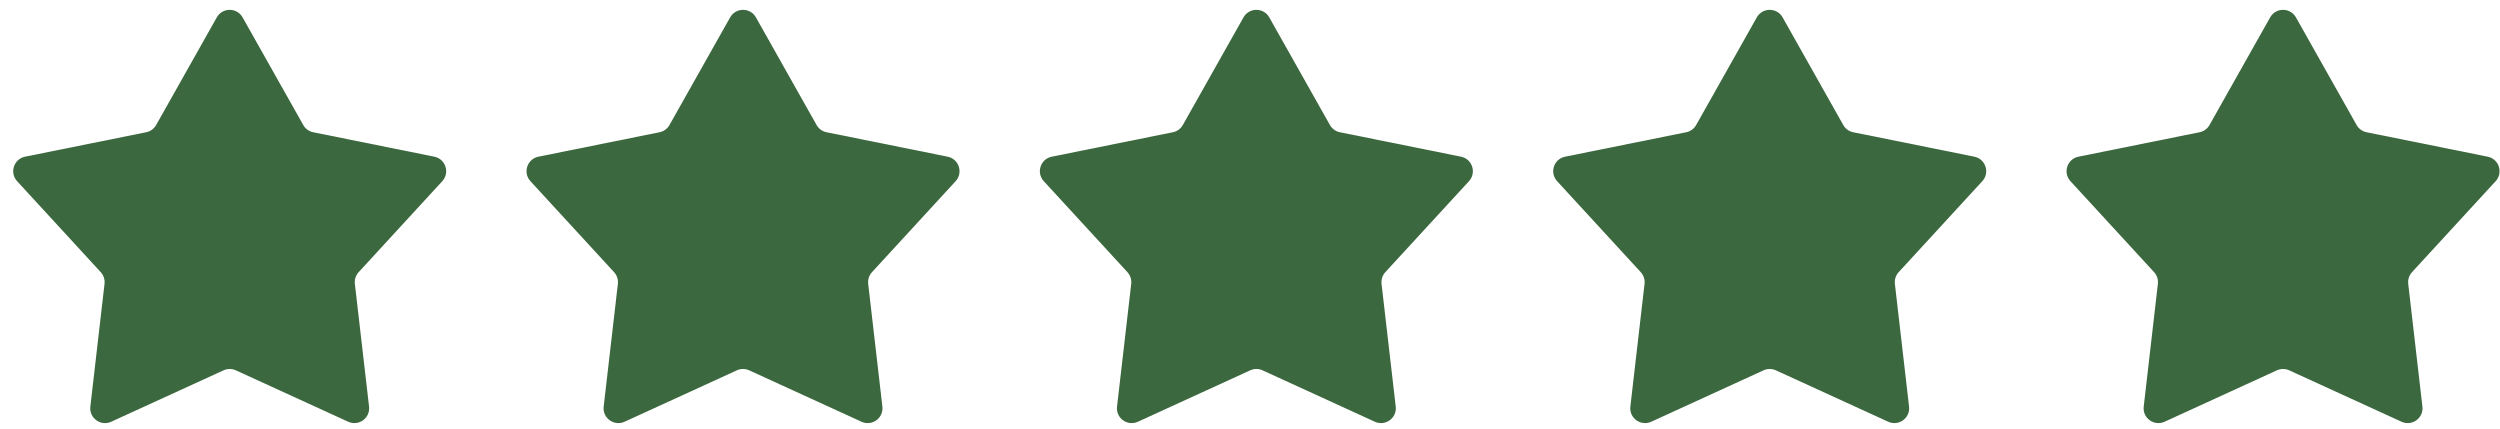 <svg width="169" height="29" viewBox="0 0 169 29" fill="none" xmlns="http://www.w3.org/2000/svg">
<path d="M14.656 1.175C15.039 0.496 16.016 0.496 16.399 1.175L20.5 8.451C20.642 8.704 20.888 8.883 21.173 8.94L29.36 10.592C30.123 10.746 30.425 11.675 29.898 12.249L24.246 18.397C24.049 18.611 23.955 18.9 23.989 19.189L24.948 27.486C25.037 28.259 24.246 28.834 23.538 28.51L15.944 25.034C15.679 24.913 15.376 24.913 15.111 25.034L7.517 28.51C6.809 28.834 6.018 28.259 6.107 27.486L7.066 19.189C7.1 18.9 7.006 18.611 6.809 18.397L1.157 12.249C0.63 11.675 0.932 10.746 1.695 10.592L9.882 8.94C10.167 8.883 10.413 8.704 10.555 8.451L14.656 1.175Z" fill="#3B683E"/>
<path d="M49.358 1.175C49.74 0.496 50.718 0.496 51.1 1.175L55.201 8.451C55.344 8.704 55.59 8.883 55.875 8.94L64.061 10.592C64.825 10.746 65.127 11.675 64.6 12.249L58.947 18.397C58.751 18.611 58.657 18.9 58.69 19.189L59.649 27.486C59.739 28.259 58.948 28.834 58.24 28.51L50.645 25.034C50.381 24.913 50.077 24.913 49.813 25.034L42.219 28.51C41.51 28.834 40.72 28.259 40.809 27.486L41.768 19.189C41.801 18.9 41.708 18.611 41.511 18.397L35.858 12.249C35.331 11.675 35.633 10.746 36.397 10.592L44.584 8.94C44.869 8.883 45.114 8.704 45.257 8.451L49.358 1.175Z" fill="#3B683E"/>
<path d="M84.06 1.175C84.442 0.496 85.419 0.496 85.802 1.175L89.903 8.451C90.046 8.704 90.291 8.883 90.576 8.94L98.763 10.592C99.527 10.746 99.829 11.675 99.302 12.249L93.649 18.397C93.453 18.611 93.359 18.9 93.392 19.189L94.351 27.486C94.44 28.259 93.65 28.834 92.941 28.51L85.347 25.034C85.083 24.913 84.779 24.913 84.515 25.034L76.92 28.51C76.212 28.834 75.421 28.259 75.511 27.486L76.47 19.189C76.503 18.9 76.409 18.611 76.213 18.397L70.56 12.249C70.033 11.675 70.335 10.746 71.099 10.592L79.285 8.94C79.57 8.883 79.816 8.704 79.959 8.451L84.06 1.175Z" fill="#3B683E"/>
<path d="M118.761 1.175C119.144 0.496 120.121 0.496 120.504 1.175L124.605 8.451C124.747 8.704 124.993 8.883 125.278 8.94L133.465 10.592C134.228 10.746 134.53 11.675 134.003 12.249L128.351 18.397C128.154 18.611 128.06 18.9 128.094 19.189L129.052 27.486C129.142 28.259 128.351 28.834 127.643 28.51L120.049 25.034C119.784 24.913 119.481 24.913 119.216 25.034L111.622 28.51C110.914 28.834 110.123 28.259 110.212 27.486L111.171 19.189C111.205 18.9 111.111 18.611 110.914 18.397L105.262 12.249C104.735 11.675 105.037 10.746 105.8 10.592L113.987 8.94C114.272 8.883 114.518 8.704 114.66 8.451L118.761 1.175Z" fill="#3B683E"/>
<path d="M153.463 1.175C153.846 0.496 154.823 0.496 155.206 1.175L159.307 8.451C159.449 8.704 159.695 8.883 159.98 8.94L168.167 10.592C168.931 10.746 169.233 11.675 168.705 12.249L163.053 18.397C162.856 18.611 162.762 18.9 162.796 19.189L163.755 27.486C163.844 28.259 163.053 28.834 162.345 28.51L154.751 25.034C154.487 24.913 154.183 24.913 153.918 25.034L146.324 28.51C145.616 28.834 144.825 28.259 144.915 27.486L145.873 19.189C145.907 18.9 145.813 18.611 145.616 18.397L139.964 12.249C139.437 11.675 139.739 10.746 140.502 10.592L148.689 8.94C148.974 8.883 149.22 8.704 149.363 8.451L153.463 1.175Z" fill="#3B683E"/>
</svg>
